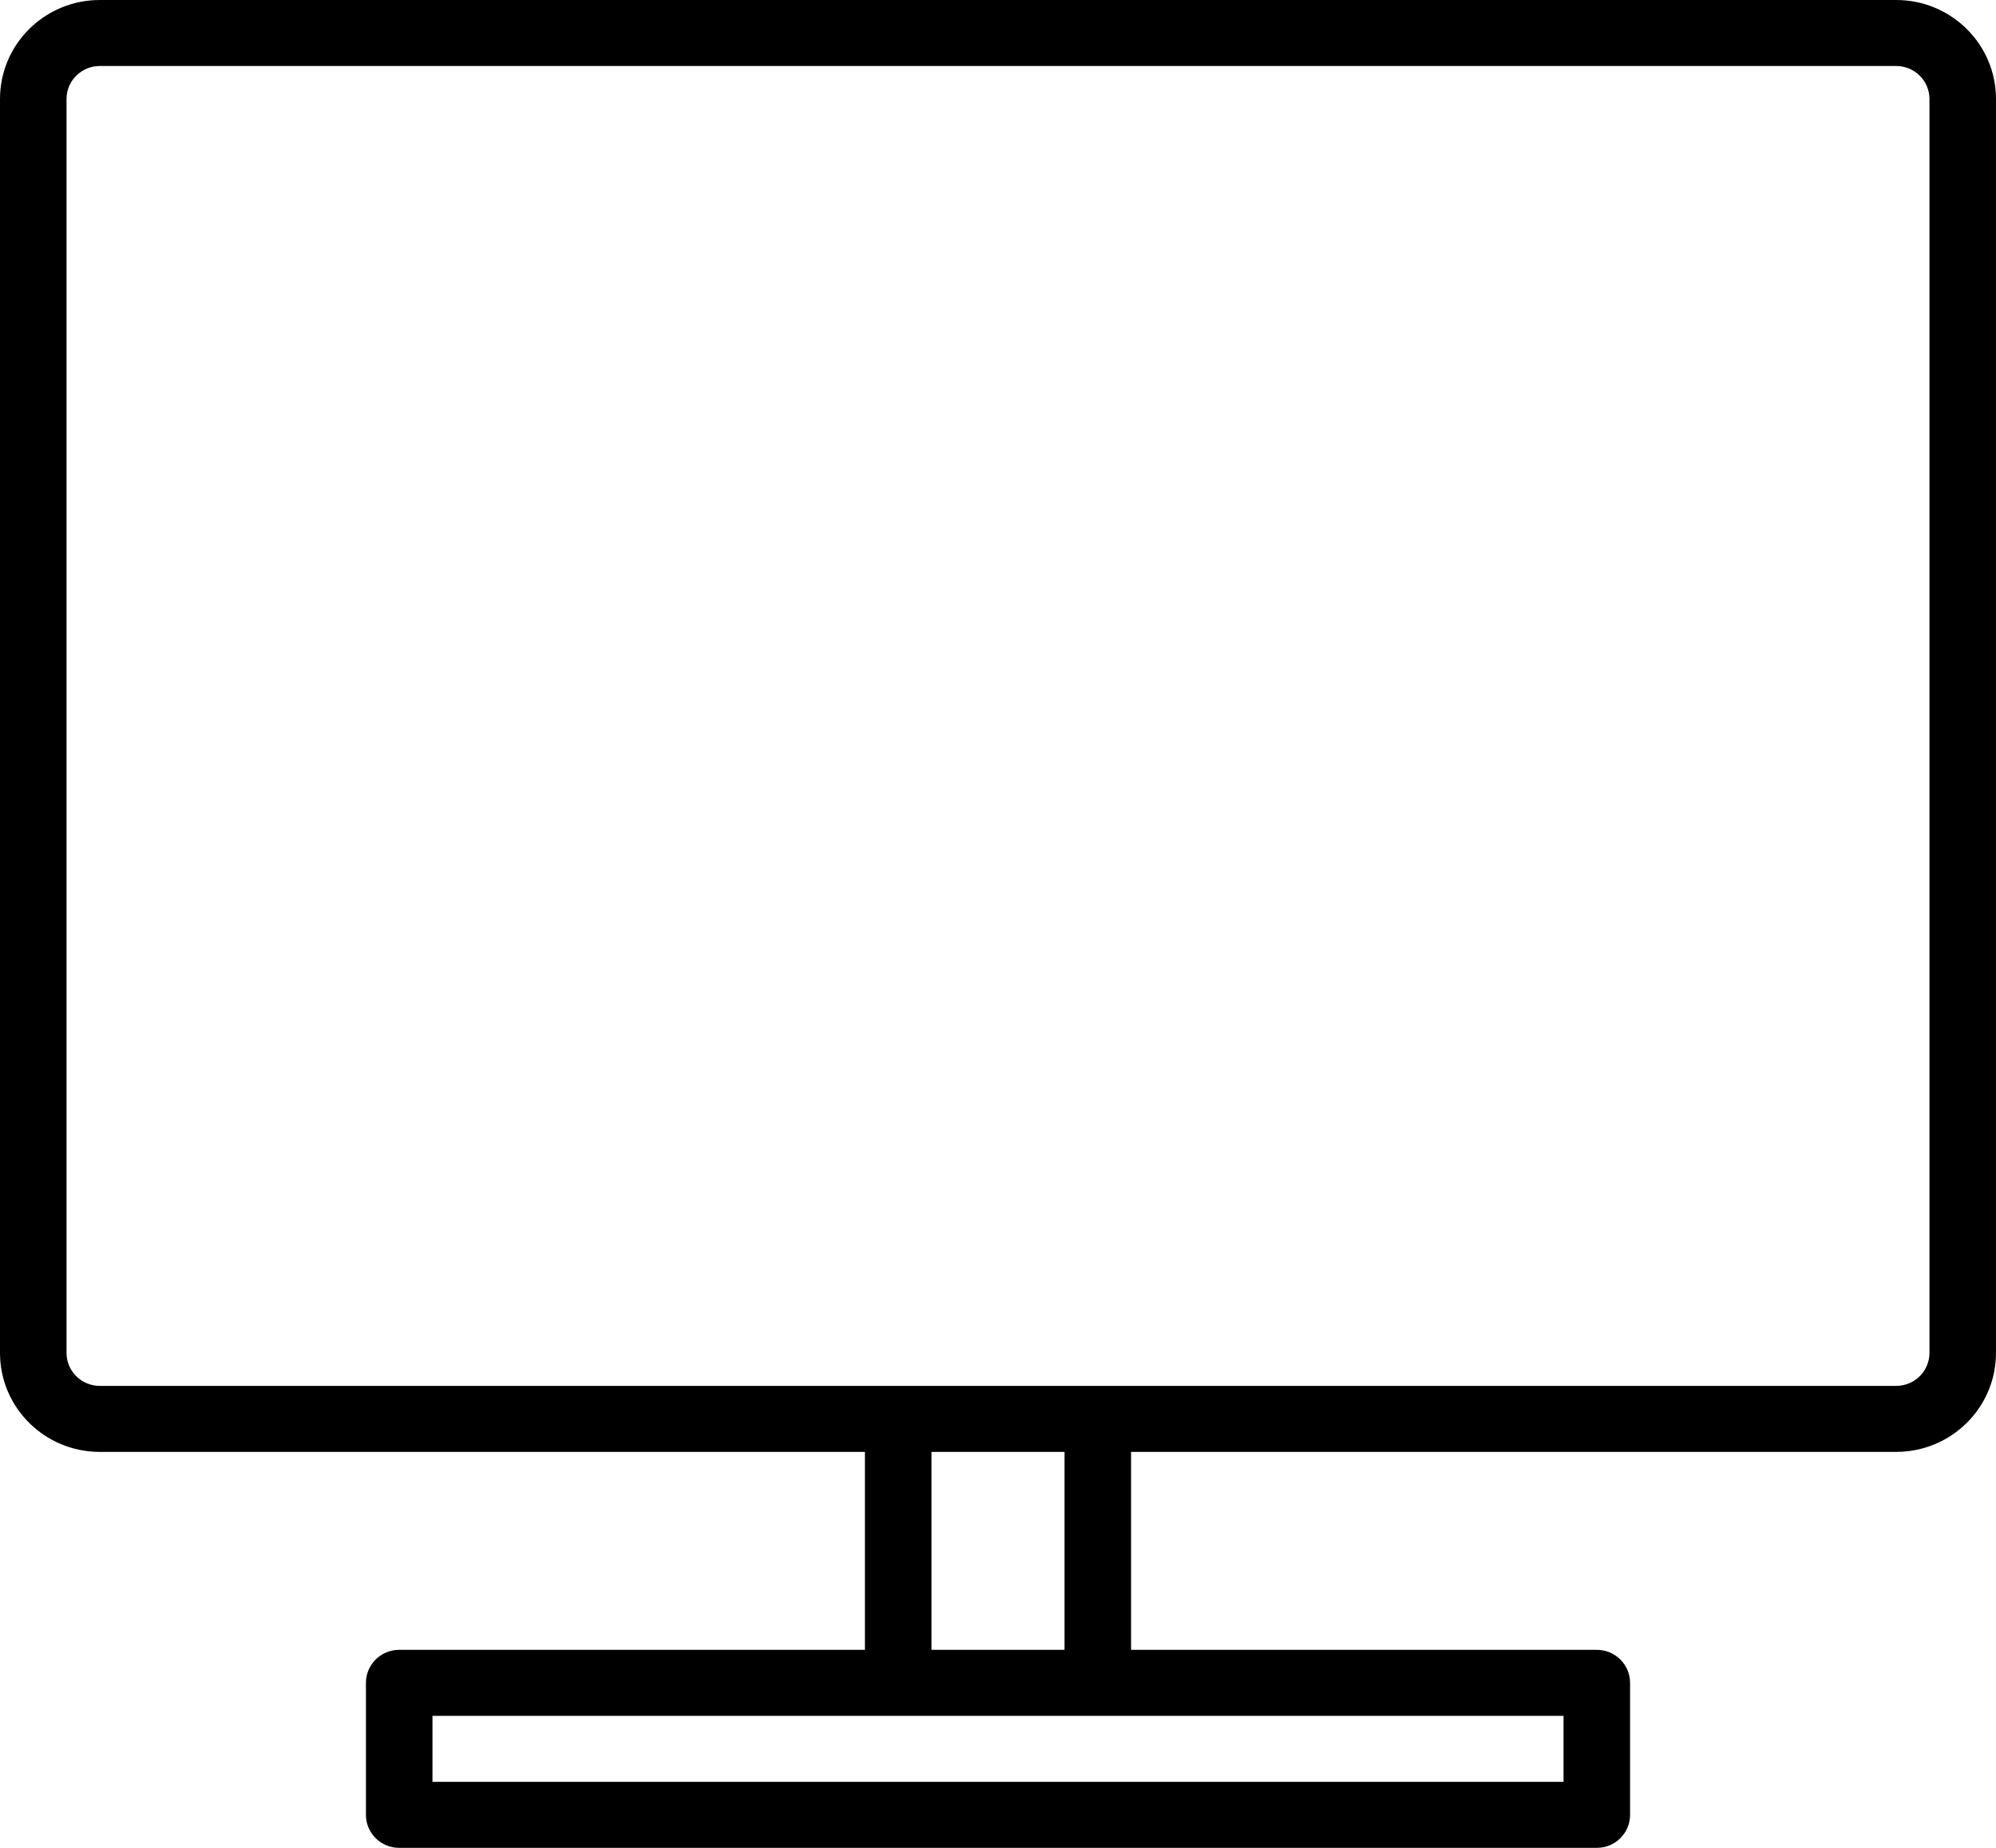 <svg xmlns="http://www.w3.org/2000/svg" width="27" height="25" viewBox="0 0 27 25"><path fill-rule="evenodd" clip-rule="evenodd" d="M1.35 0H25.65C26.395 0 27 0.6 27 1.339V18.304C27 19.043 26.395 19.643 25.65 19.643H15.3V22.321H21.6C21.849 22.321 22.05 22.521 22.05 22.768V24.554C22.05 24.8 21.849 25 21.6 25H5.4C5.151 25 4.95 24.8 4.95 24.554V22.768C4.95 22.521 5.151 22.321 5.4 22.321H11.7V19.643H1.35C0.604 19.643 0 19.043 0 18.304V1.339C0 0.6 0.604 0 1.35 0ZM5.85 24.107H21.15V23.214H5.85V24.107ZM14.4 22.321H12.6V19.643H14.4V22.321ZM25.65 18.75C25.898 18.75 26.1 18.55 26.1 18.304V1.339C26.1 1.093 25.898 0.893 25.65 0.893H1.35C1.101 0.893 0.9 1.093 0.9 1.339V18.304C0.9 18.55 1.101 18.75 1.35 18.75H25.65Z"></path></svg>